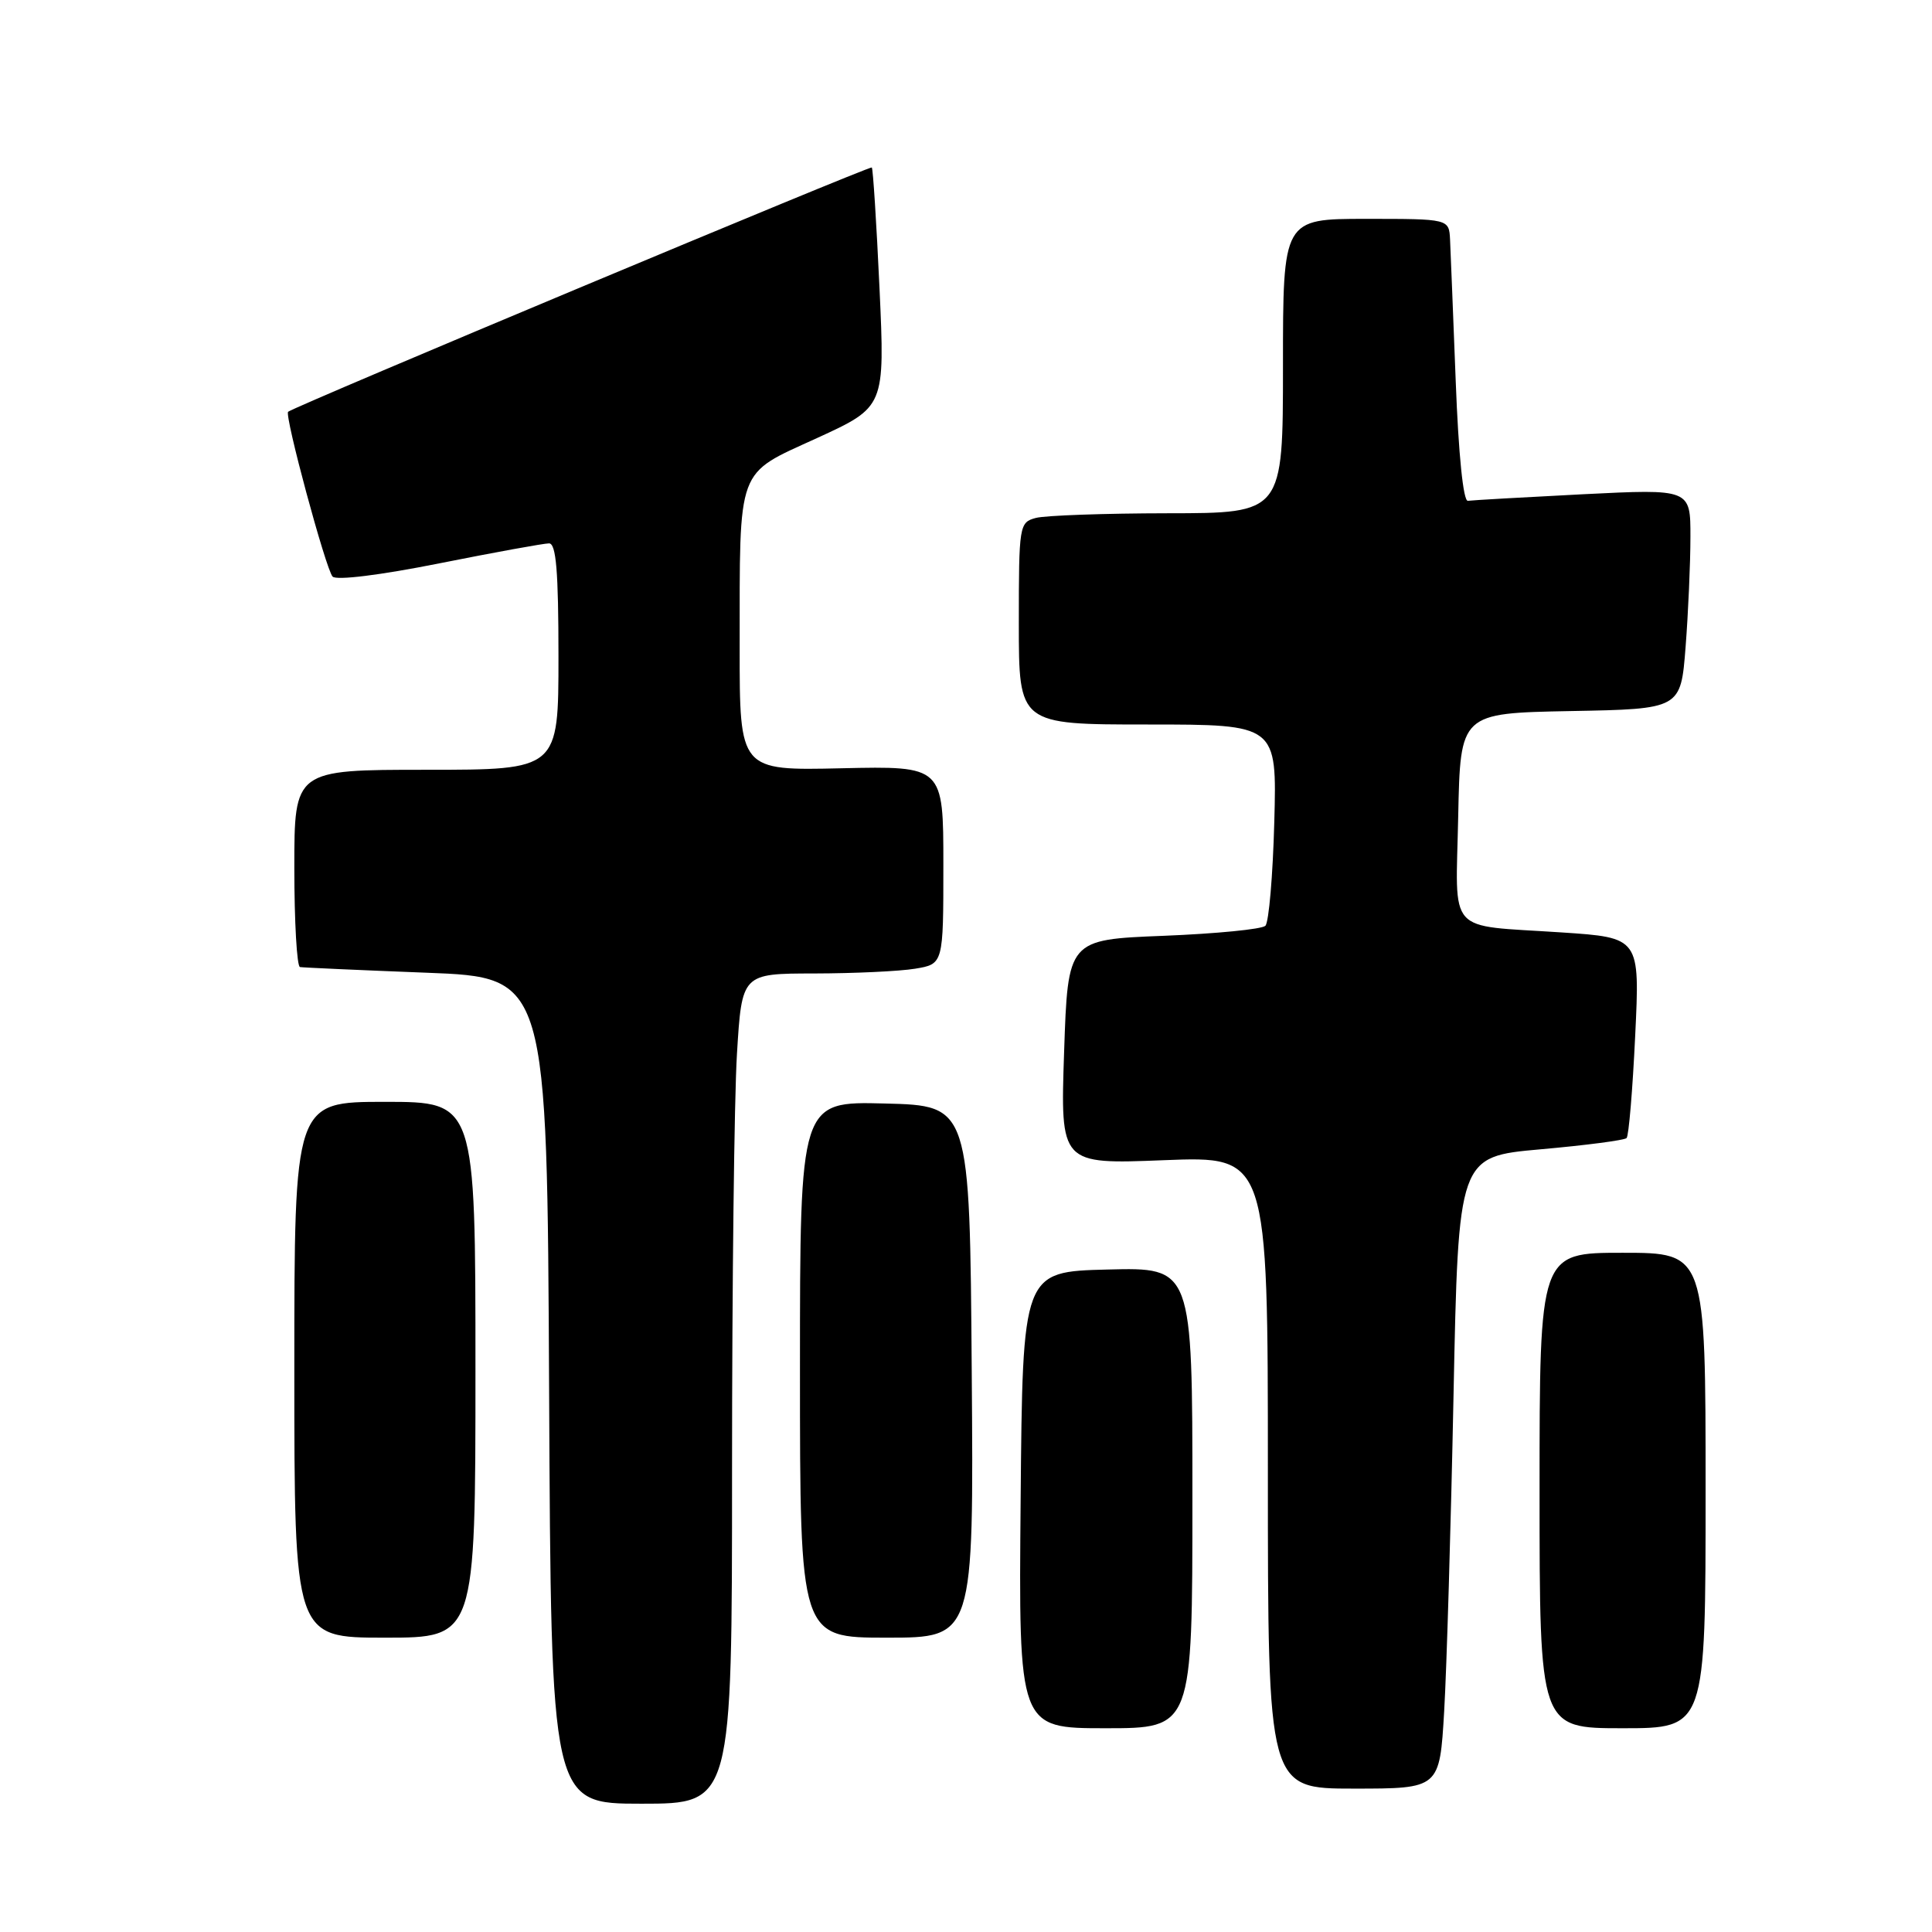 <?xml version="1.0" encoding="UTF-8" standalone="no"?>
<!DOCTYPE svg PUBLIC "-//W3C//DTD SVG 1.1//EN" "http://www.w3.org/Graphics/SVG/1.1/DTD/svg11.dtd" >
<svg xmlns="http://www.w3.org/2000/svg" xmlns:xlink="http://www.w3.org/1999/xlink" version="1.1" viewBox="0 0 256 256">
 <g >
 <path fill="currentColor"
d=" M 97.00 194.66 C 97.00 170.27 97.29 145.52 97.65 139.66 C 98.30 129.00 98.30 129.00 107.90 128.99 C 113.18 128.98 119.19 128.70 121.25 128.36 C 125.00 127.74 125.00 127.74 125.00 114.62 C 125.00 101.50 125.00 101.50 111.50 101.80 C 98.00 102.11 98.00 102.11 98.01 85.80 C 98.03 61.52 97.49 62.98 108.25 58.05 C 117.26 53.92 117.26 53.92 116.54 38.21 C 116.14 29.57 115.68 22.36 115.52 22.19 C 115.27 21.94 39.17 53.78 38.18 54.56 C 37.65 54.97 43.17 75.42 44.07 76.40 C 44.56 76.93 50.39 76.21 58.20 74.65 C 65.52 73.19 72.06 72.00 72.75 72.00 C 73.69 72.00 74.00 75.67 74.00 87.00 C 74.00 102.00 74.00 102.00 56.50 102.00 C 39.00 102.00 39.00 102.00 39.00 115.00 C 39.00 122.15 39.34 128.06 39.75 128.14 C 40.16 128.21 47.70 128.55 56.50 128.89 C 72.50 129.50 72.50 129.50 72.76 184.25 C 73.02 239.00 73.02 239.00 85.01 239.00 C 97.00 239.00 97.00 239.00 97.00 194.66 Z  M 191.36 226.75 C 191.69 221.11 192.25 202.27 192.60 184.88 C 193.24 153.26 193.24 153.26 204.12 152.29 C 210.11 151.76 215.24 151.09 215.53 150.80 C 215.82 150.52 216.33 144.42 216.67 137.26 C 217.30 124.24 217.30 124.24 206.90 123.55 C 191.49 122.52 192.90 124.10 193.22 108.17 C 193.50 94.50 193.50 94.50 208.10 94.22 C 222.71 93.95 222.71 93.95 223.35 85.72 C 223.70 81.20 223.99 74.64 223.99 71.14 C 224.00 64.78 224.00 64.78 209.75 65.49 C 201.91 65.89 195.05 66.28 194.50 66.36 C 193.89 66.44 193.26 60.25 192.89 50.50 C 192.55 41.70 192.21 33.26 192.14 31.75 C 192.00 29.00 192.00 29.00 181.00 29.00 C 170.00 29.00 170.00 29.00 170.00 48.50 C 170.00 68.00 170.00 68.00 154.75 68.01 C 146.36 68.02 138.49 68.30 137.25 68.63 C 135.06 69.22 135.00 69.58 135.00 82.62 C 135.00 96.00 135.00 96.00 152.10 96.00 C 169.20 96.00 169.20 96.00 168.85 108.92 C 168.66 116.02 168.13 122.21 167.67 122.67 C 167.21 123.13 161.14 123.72 154.17 124.00 C 141.50 124.50 141.50 124.50 141.00 139.39 C 140.50 154.28 140.50 154.28 154.25 153.73 C 168.00 153.19 168.00 153.19 168.00 195.09 C 168.00 237.00 168.00 237.00 179.38 237.00 C 190.76 237.00 190.76 237.00 191.36 226.75 Z  M 158.00 198.47 C 158.00 167.93 158.00 167.93 146.75 168.22 C 135.50 168.50 135.50 168.50 135.24 198.75 C 134.97 229.00 134.97 229.00 146.49 229.00 C 158.00 229.00 158.00 229.00 158.00 198.47 Z  M 226.00 197.50 C 226.00 166.00 226.00 166.00 215.00 166.00 C 204.00 166.00 204.00 166.00 204.00 197.50 C 204.00 229.00 204.00 229.00 215.00 229.00 C 226.00 229.00 226.00 229.00 226.00 197.50 Z  M 63.00 181.50 C 63.00 146.00 63.00 146.00 51.00 146.00 C 39.00 146.00 39.00 146.00 39.00 181.50 C 39.00 217.00 39.00 217.00 51.00 217.00 C 63.00 217.00 63.00 217.00 63.00 181.50 Z  M 128.76 181.75 C 128.50 146.50 128.50 146.50 117.25 146.22 C 106.00 145.93 106.00 145.93 106.00 181.47 C 106.00 217.00 106.00 217.00 117.51 217.00 C 129.03 217.00 129.03 217.00 128.76 181.75 Z "/>
</g>
</svg>